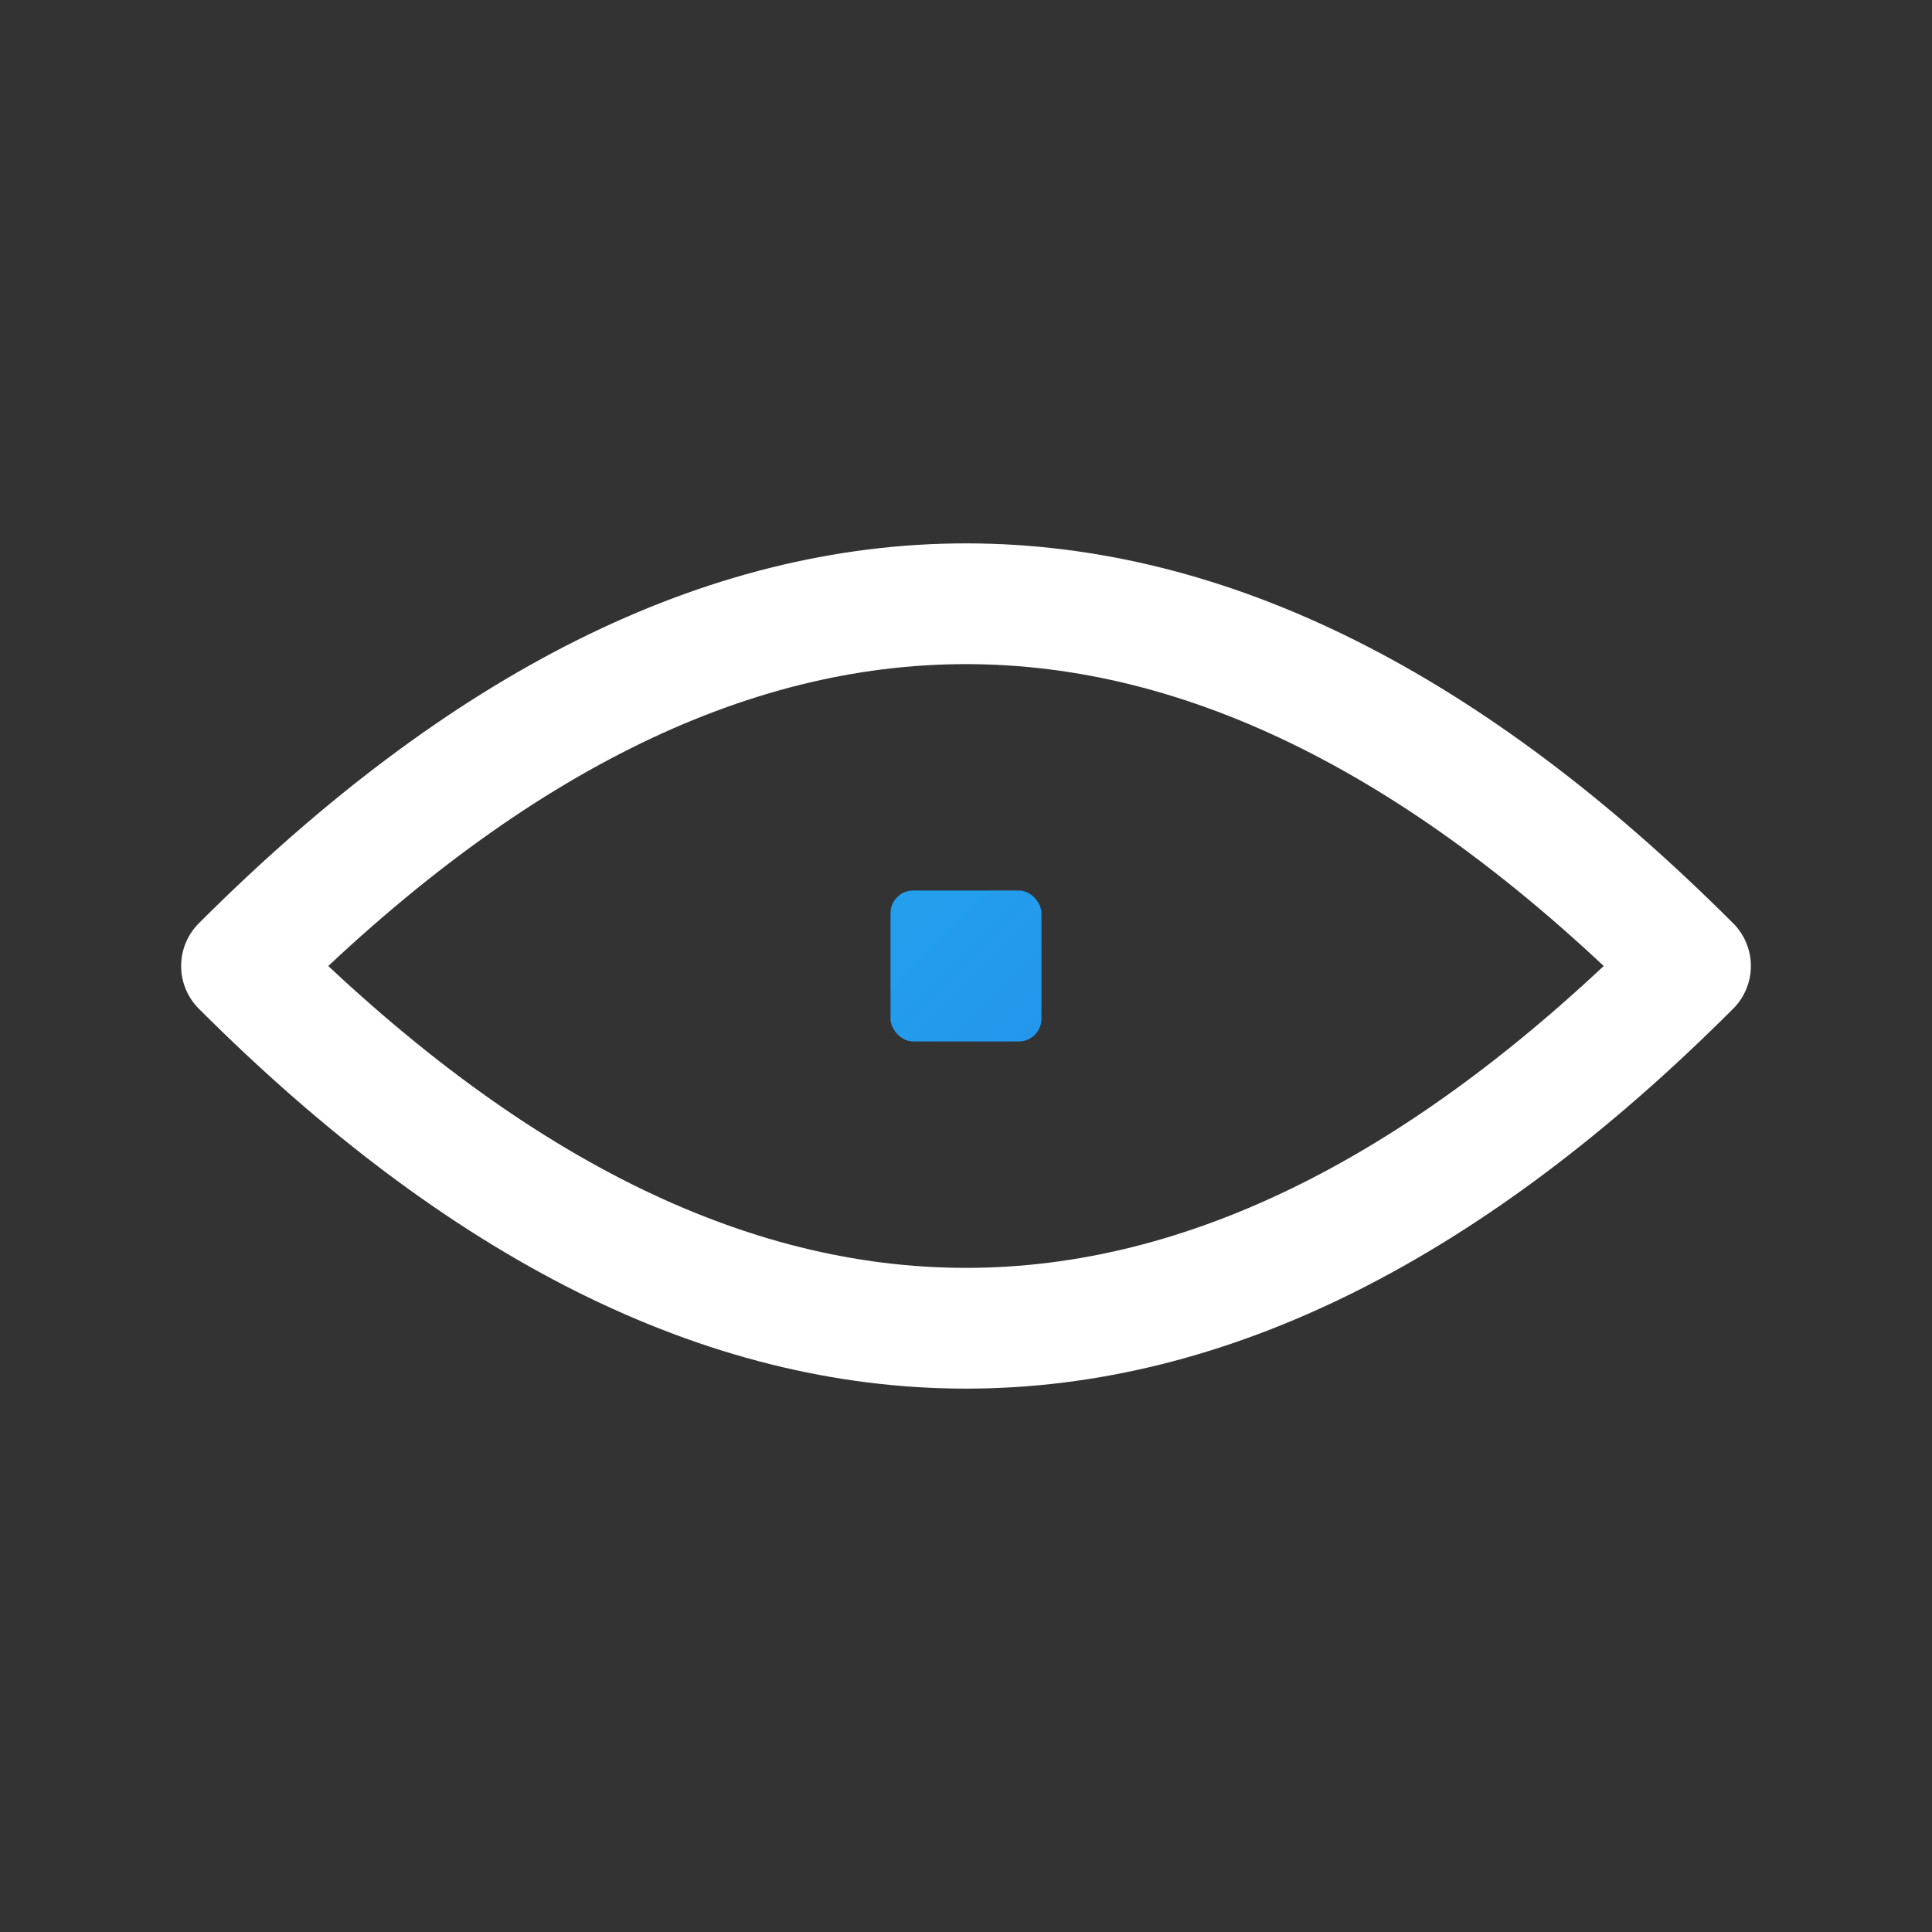 <svg width="512" height="512" viewBox="0 0 512 512" xmlns="http://www.w3.org/2000/svg">
  <rect x="0" y="0" width="512" height="512" fill="#333333" stroke="none"/>
  <defs>
    <linearGradient id="vvB512d" x1="0" y1="0" x2="512" y2="512" gradientUnits="userSpaceOnUse">
      <stop offset="0" stop-color="#22D3EE"/>
      <stop offset="1" stop-color="#2563EB"/>
    </linearGradient>
  </defs>
  <path d="M 64.0 256.0 Q 256.0 64.0 448.0 256.0 Q 256.0 448.0 64.0 256.0 Z"
        fill="none" stroke="#FFFFFF" stroke-width="32.00" stroke-linecap="round" stroke-linejoin="round"/>
  <rect x="236.00" y="236.00" width="40" height="40" rx="6" fill="url(#vvB512d)"/>
</svg>